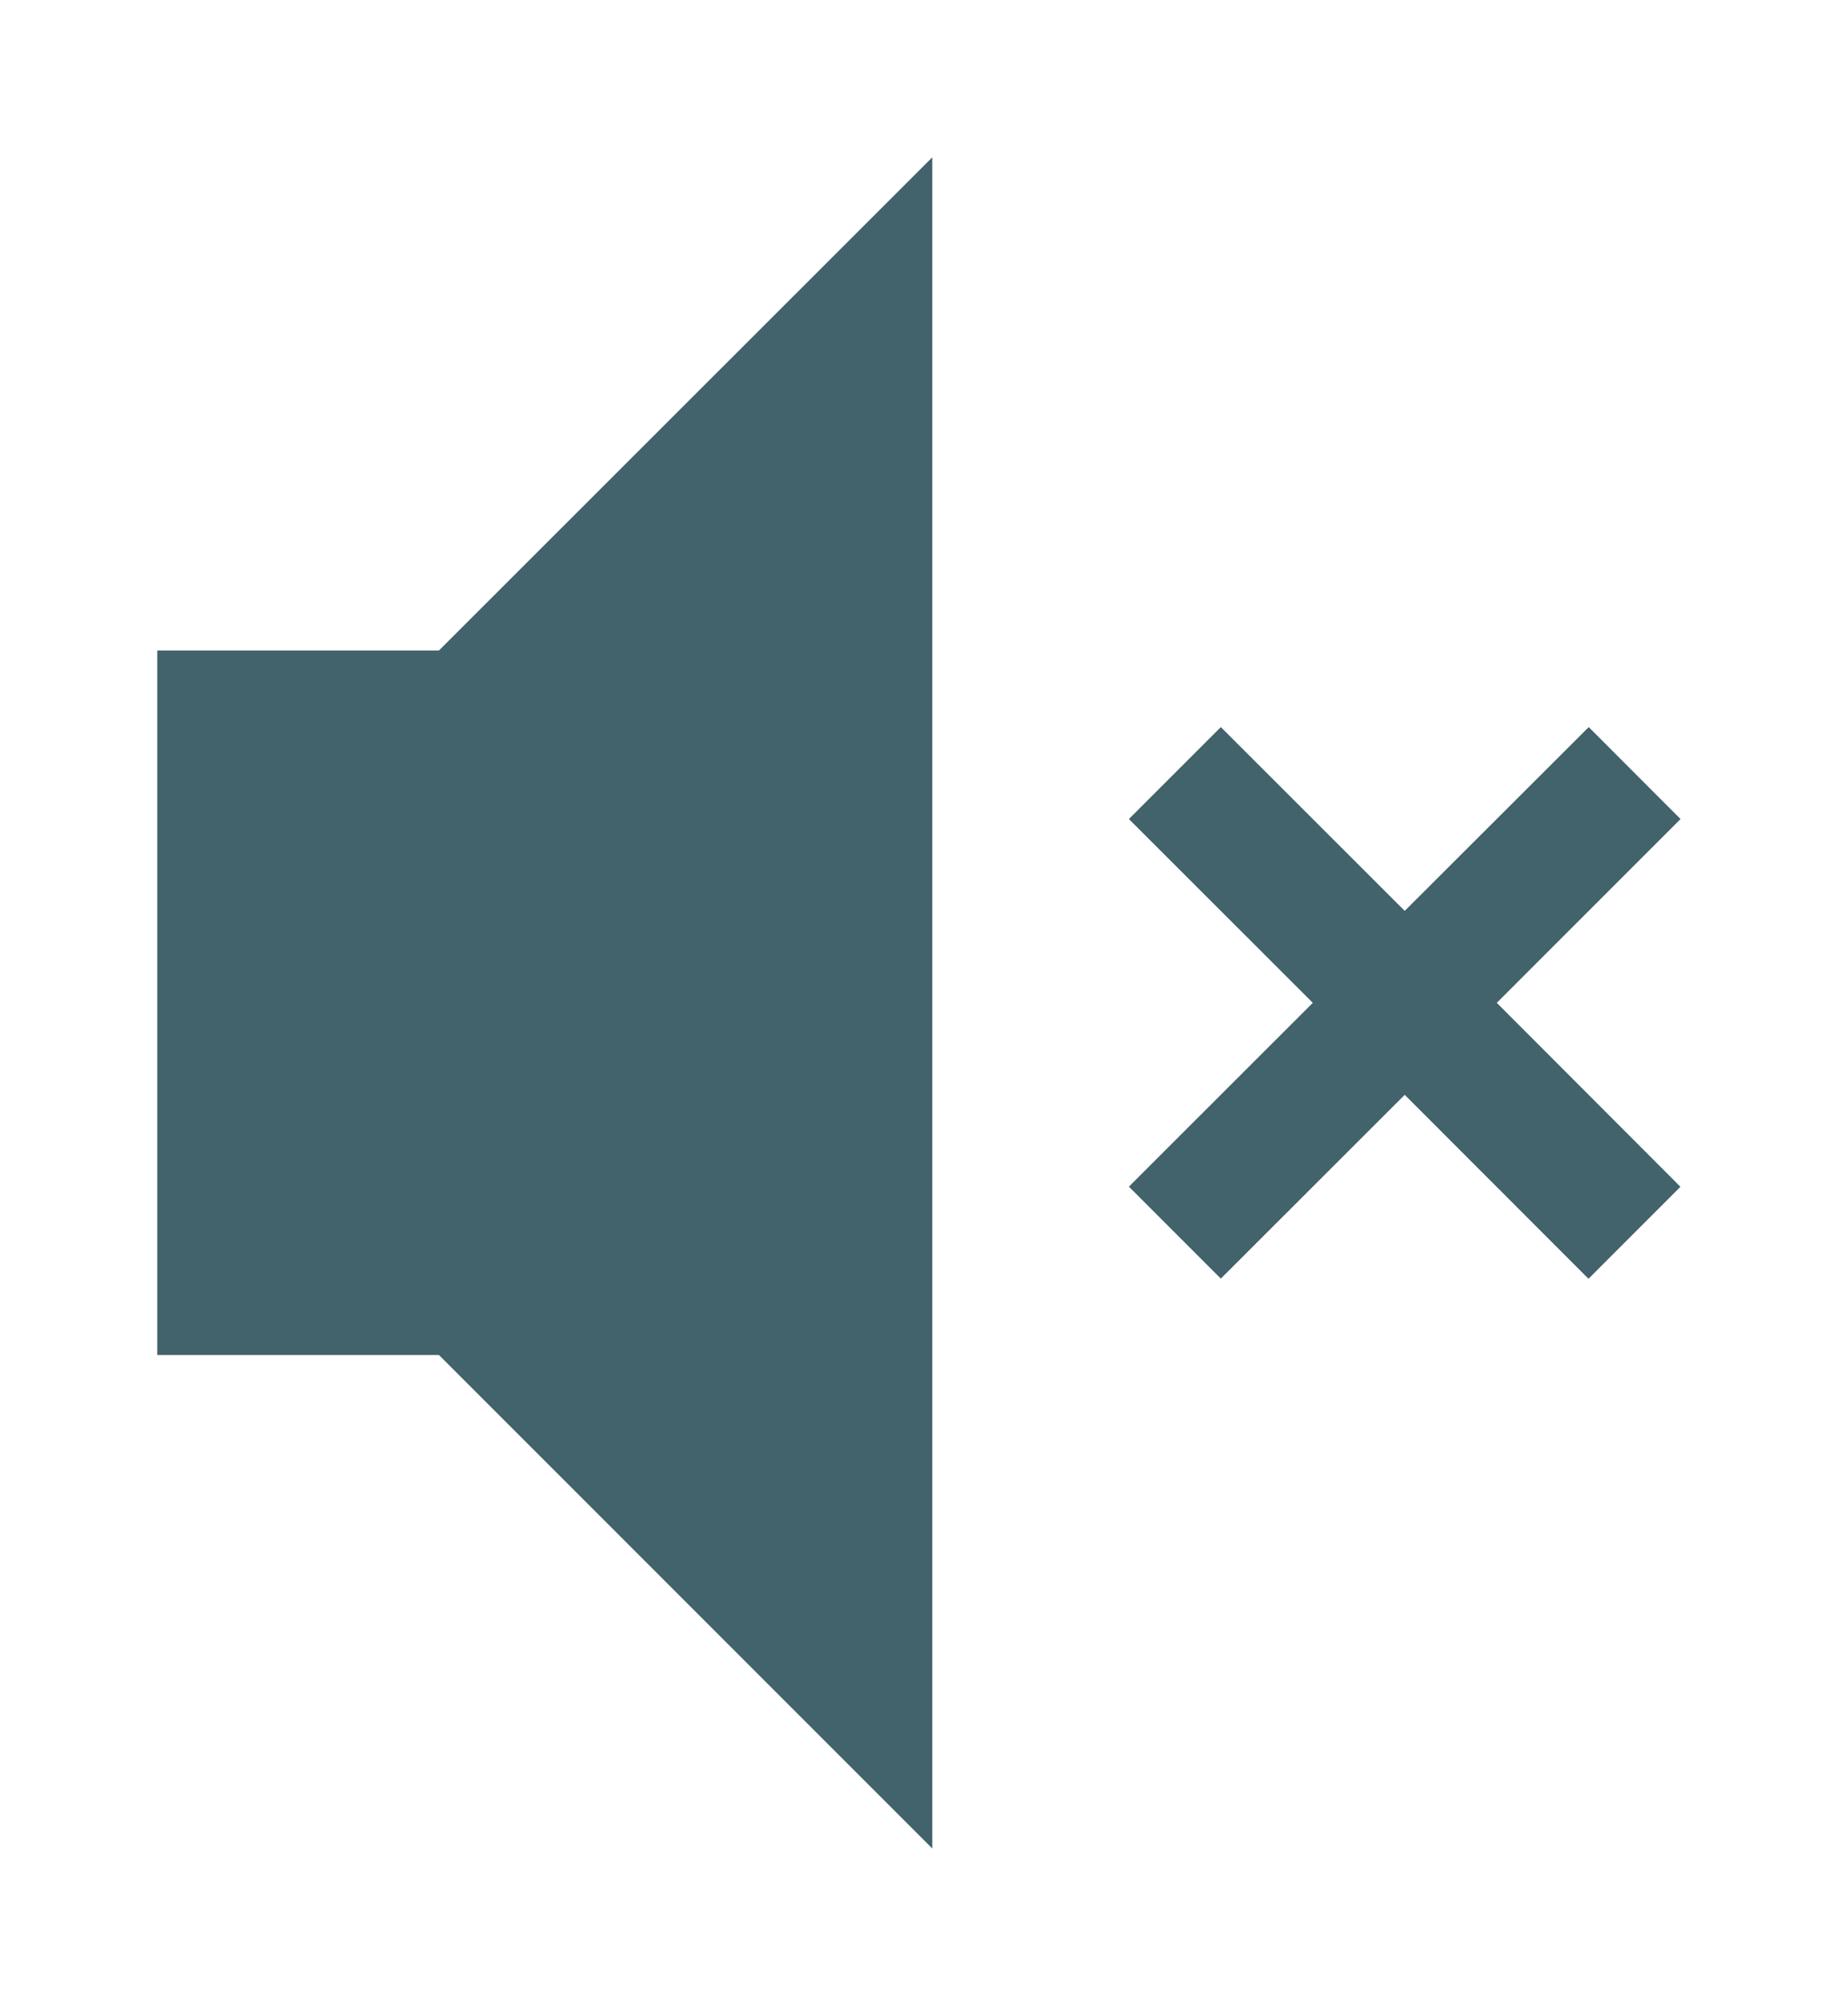 <svg width="47" height="51" viewBox="0 0 47 51" fill="none" xmlns="http://www.w3.org/2000/svg">
<g filter="url(#filter0_d_174_1018)">
<path d="M4 12.539V30.453H11.164L23.711 43V0L11.164 12.539H4Z" fill="#42626C"/>
<path d="M38.068 21.498L42.738 26.175L40.4 28.514L35.726 23.837L31.049 28.51L28.711 26.172L33.388 21.498L28.711 16.825L31.049 14.487L35.726 19.16L40.406 14.487L42.741 16.825L38.068 21.498Z" fill="#42626C"/>
</g>
<defs>
<filter id="filter0_d_174_1018" x="0" y="0" width="46.742" height="51" filterUnits="userSpaceOnUse" color-interpolation-filters="sRGB">
<feFlood flood-opacity="0" result="BackgroundImageFix"/>
<feColorMatrix in="SourceAlpha" type="matrix" values="0 0 0 0 0 0 0 0 0 0 0 0 0 0 0 0 0 0 127 0" result="hardAlpha"/>
<feOffset dy="4"/>
<feGaussianBlur stdDeviation="2"/>
<feComposite in2="hardAlpha" operator="out"/>
<feColorMatrix type="matrix" values="0 0 0 0 0 0 0 0 0 0 0 0 0 0 0 0 0 0 0.25 0"/>
<feBlend mode="normal" in2="BackgroundImageFix" result="effect1_dropShadow_174_1018"/>
<feBlend mode="normal" in="SourceGraphic" in2="effect1_dropShadow_174_1018" result="shape"/>
</filter>
</defs>
</svg>
